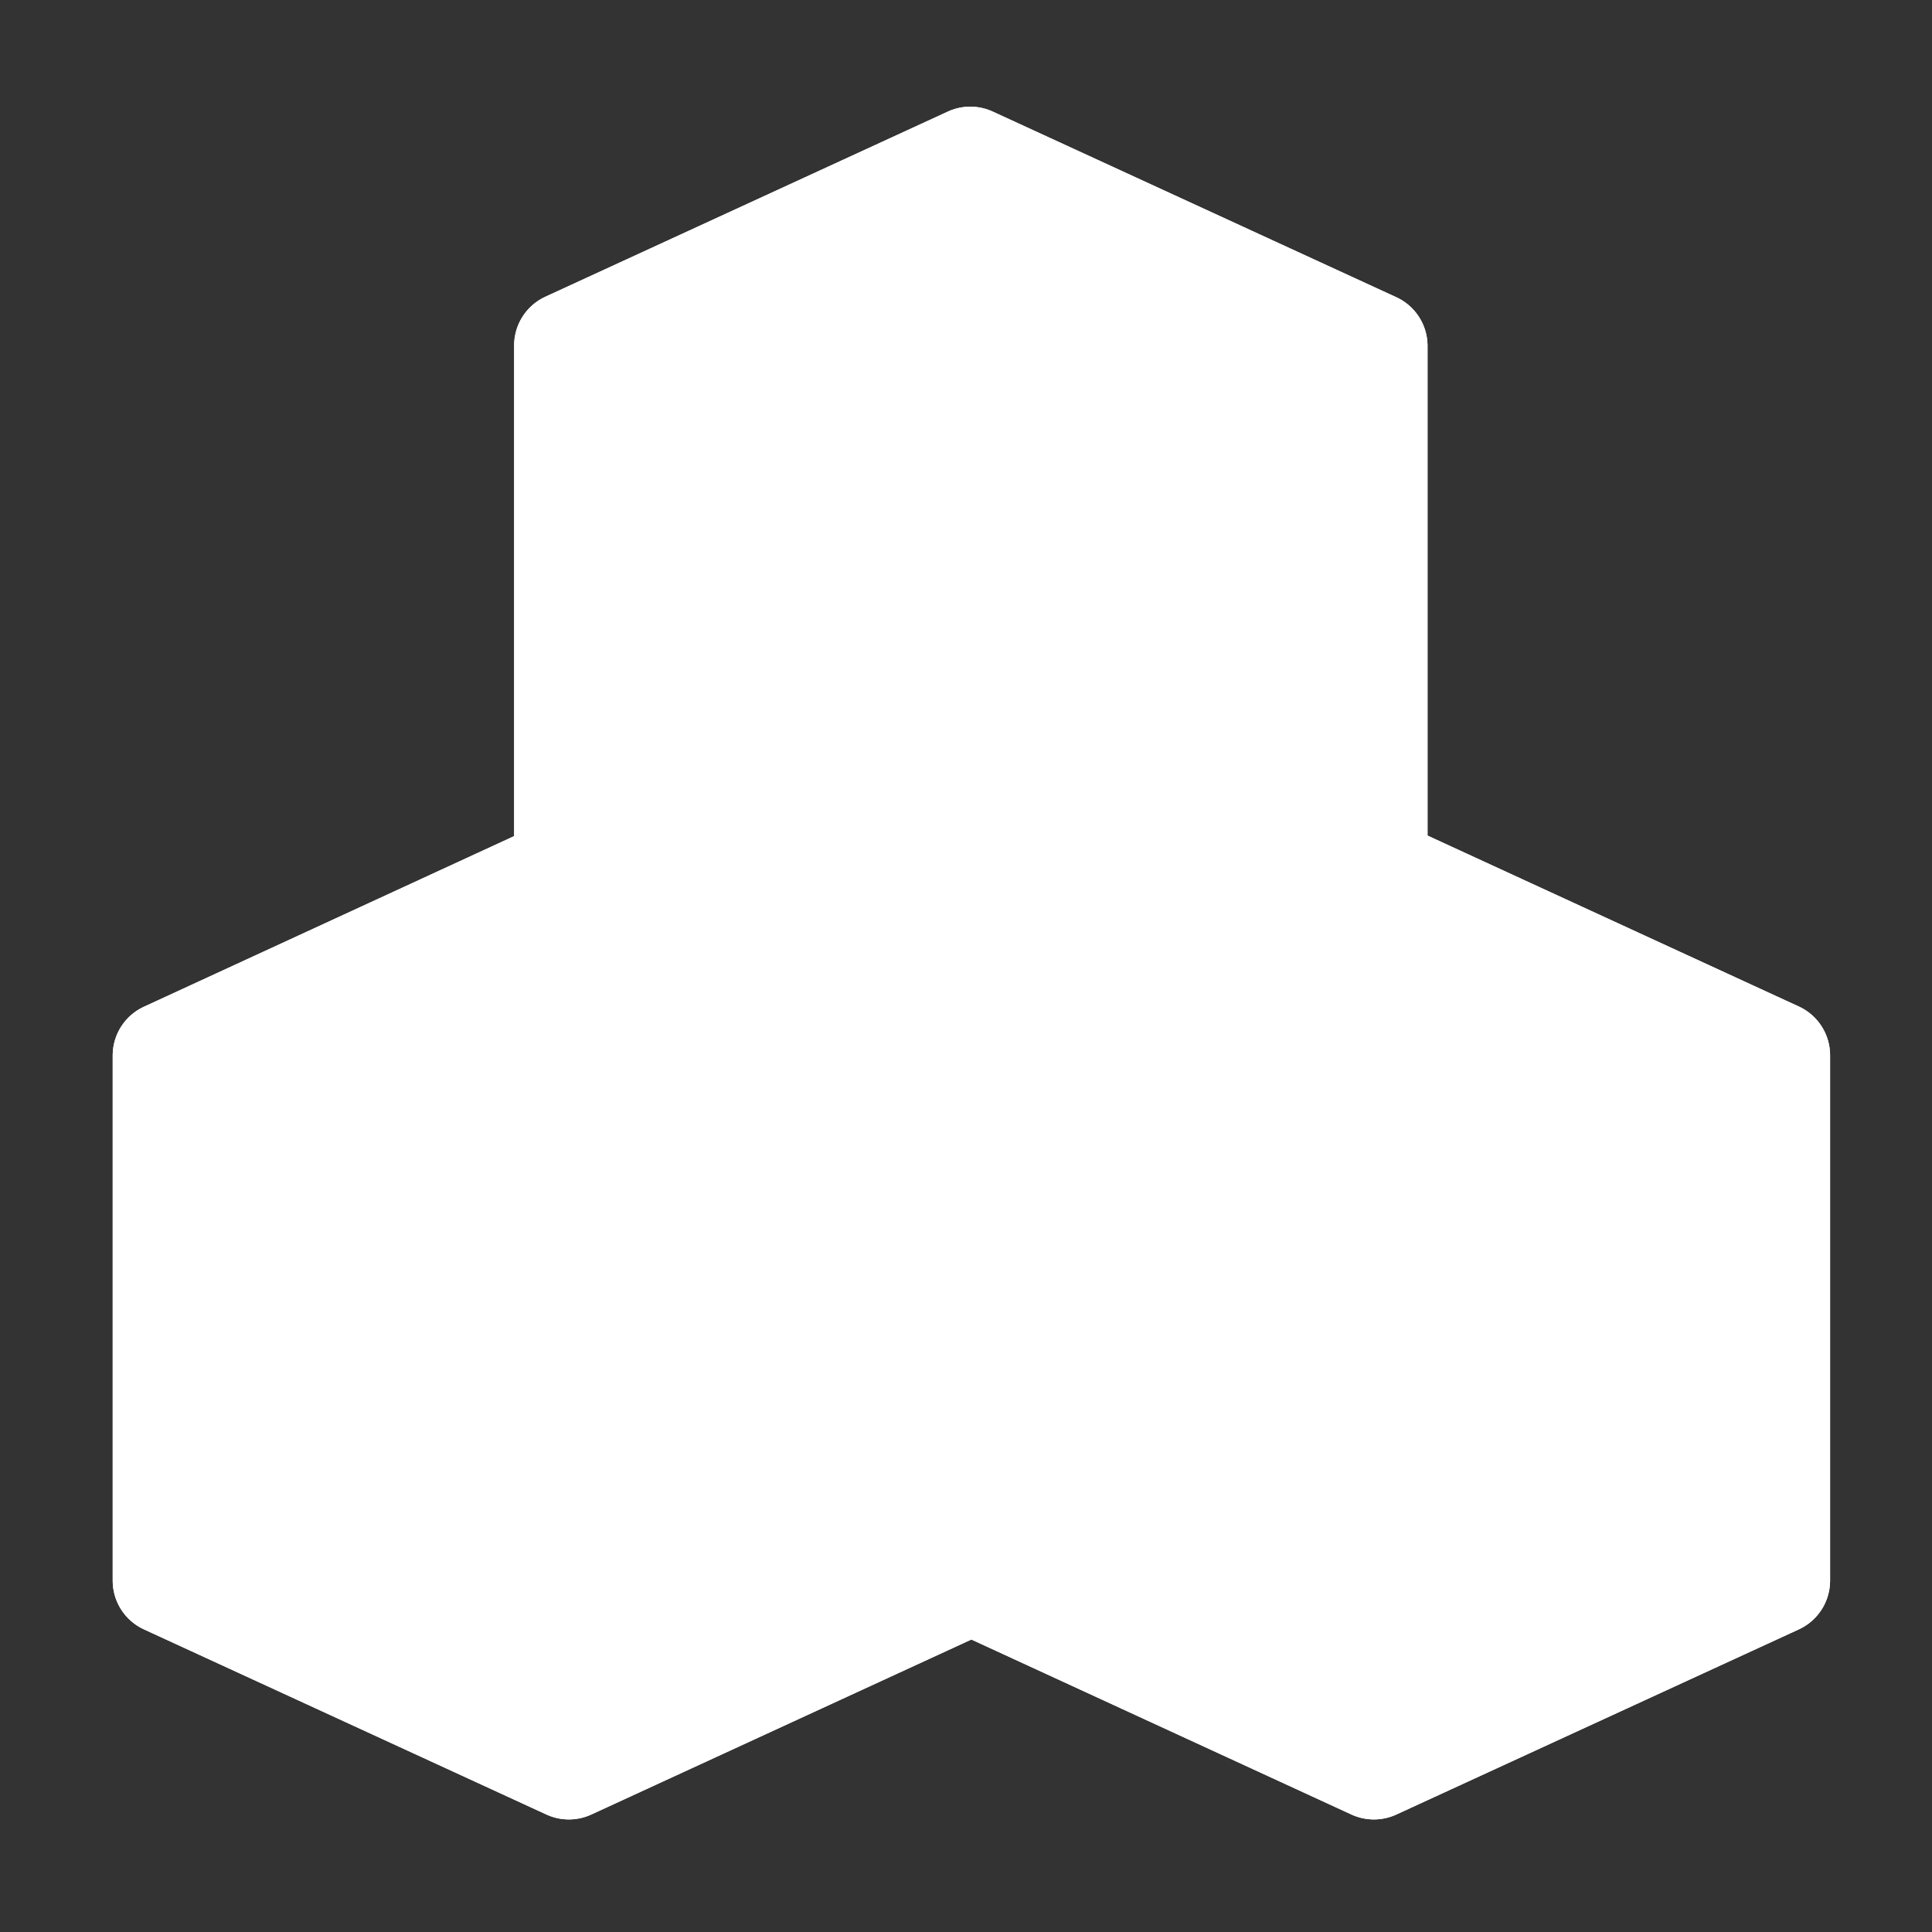 <svg id="blocks-group-solid" xmlns="http://www.w3.org/2000/svg" xmlns:xlink="http://www.w3.org/1999/xlink" width="36" height="36" viewBox="0 0 36 36">
  <rect x="0" y="0" width="36" height="36" fill="#333333" stroke="none"/>
  <defs>
    <clipPath id="clip-path">
      <path id="Mask" d="M23.08,31.822,16,28.562l-7.08,3.26a1,1,0,0,1-.84,0l-7.5-3.45a1,1,0,0,1-.58-.91v-9.78a1,1,0,0,1,.58-.91l6.9-3.18V4.452a1,1,0,0,1,.58-.91l7.5-3.45a1,1,0,0,1,.84,0l7.5,3.45a1,1,0,0,1,.6.9v9.14l6.93,3.19a1,1,0,0,1,.571.91v9.78a1,1,0,0,1-.58.91l-7.5,3.45a1,1,0,0,1-.841,0Z" transform="translate(0.1 0.988)" fill="#fff"/>
    </clipPath>
  </defs>
  <g id="color" transform="translate(2 1)">
    <path id="Mask-2" data-name="Mask" d="M23.08,31.822,16,28.562l-7.08,3.26a1,1,0,0,1-.84,0l-7.5-3.45a1,1,0,0,1-.58-.91v-9.78a1,1,0,0,1,.58-.91l6.9-3.18V4.452a1,1,0,0,1,.58-.91l7.5-3.45a1,1,0,0,1,.84,0l7.5,3.45a1,1,0,0,1,.6.9v9.14l6.93,3.19a1,1,0,0,1,.571.91v9.78a1,1,0,0,1-.58.91l-7.5,3.45a1,1,0,0,1-.841,0Z" transform="translate(0.1 0.988)" fill="#fff"/>
    <g id="color-2" data-name="color" clip-path="url(#clip-path)">
      <g id="color-3" data-name="color" transform="translate(-2 -1)">
        <rect id="Rectangle" width="36" height="36" fill="#fff"/>
      </g>
    </g>
  </g>
</svg>

